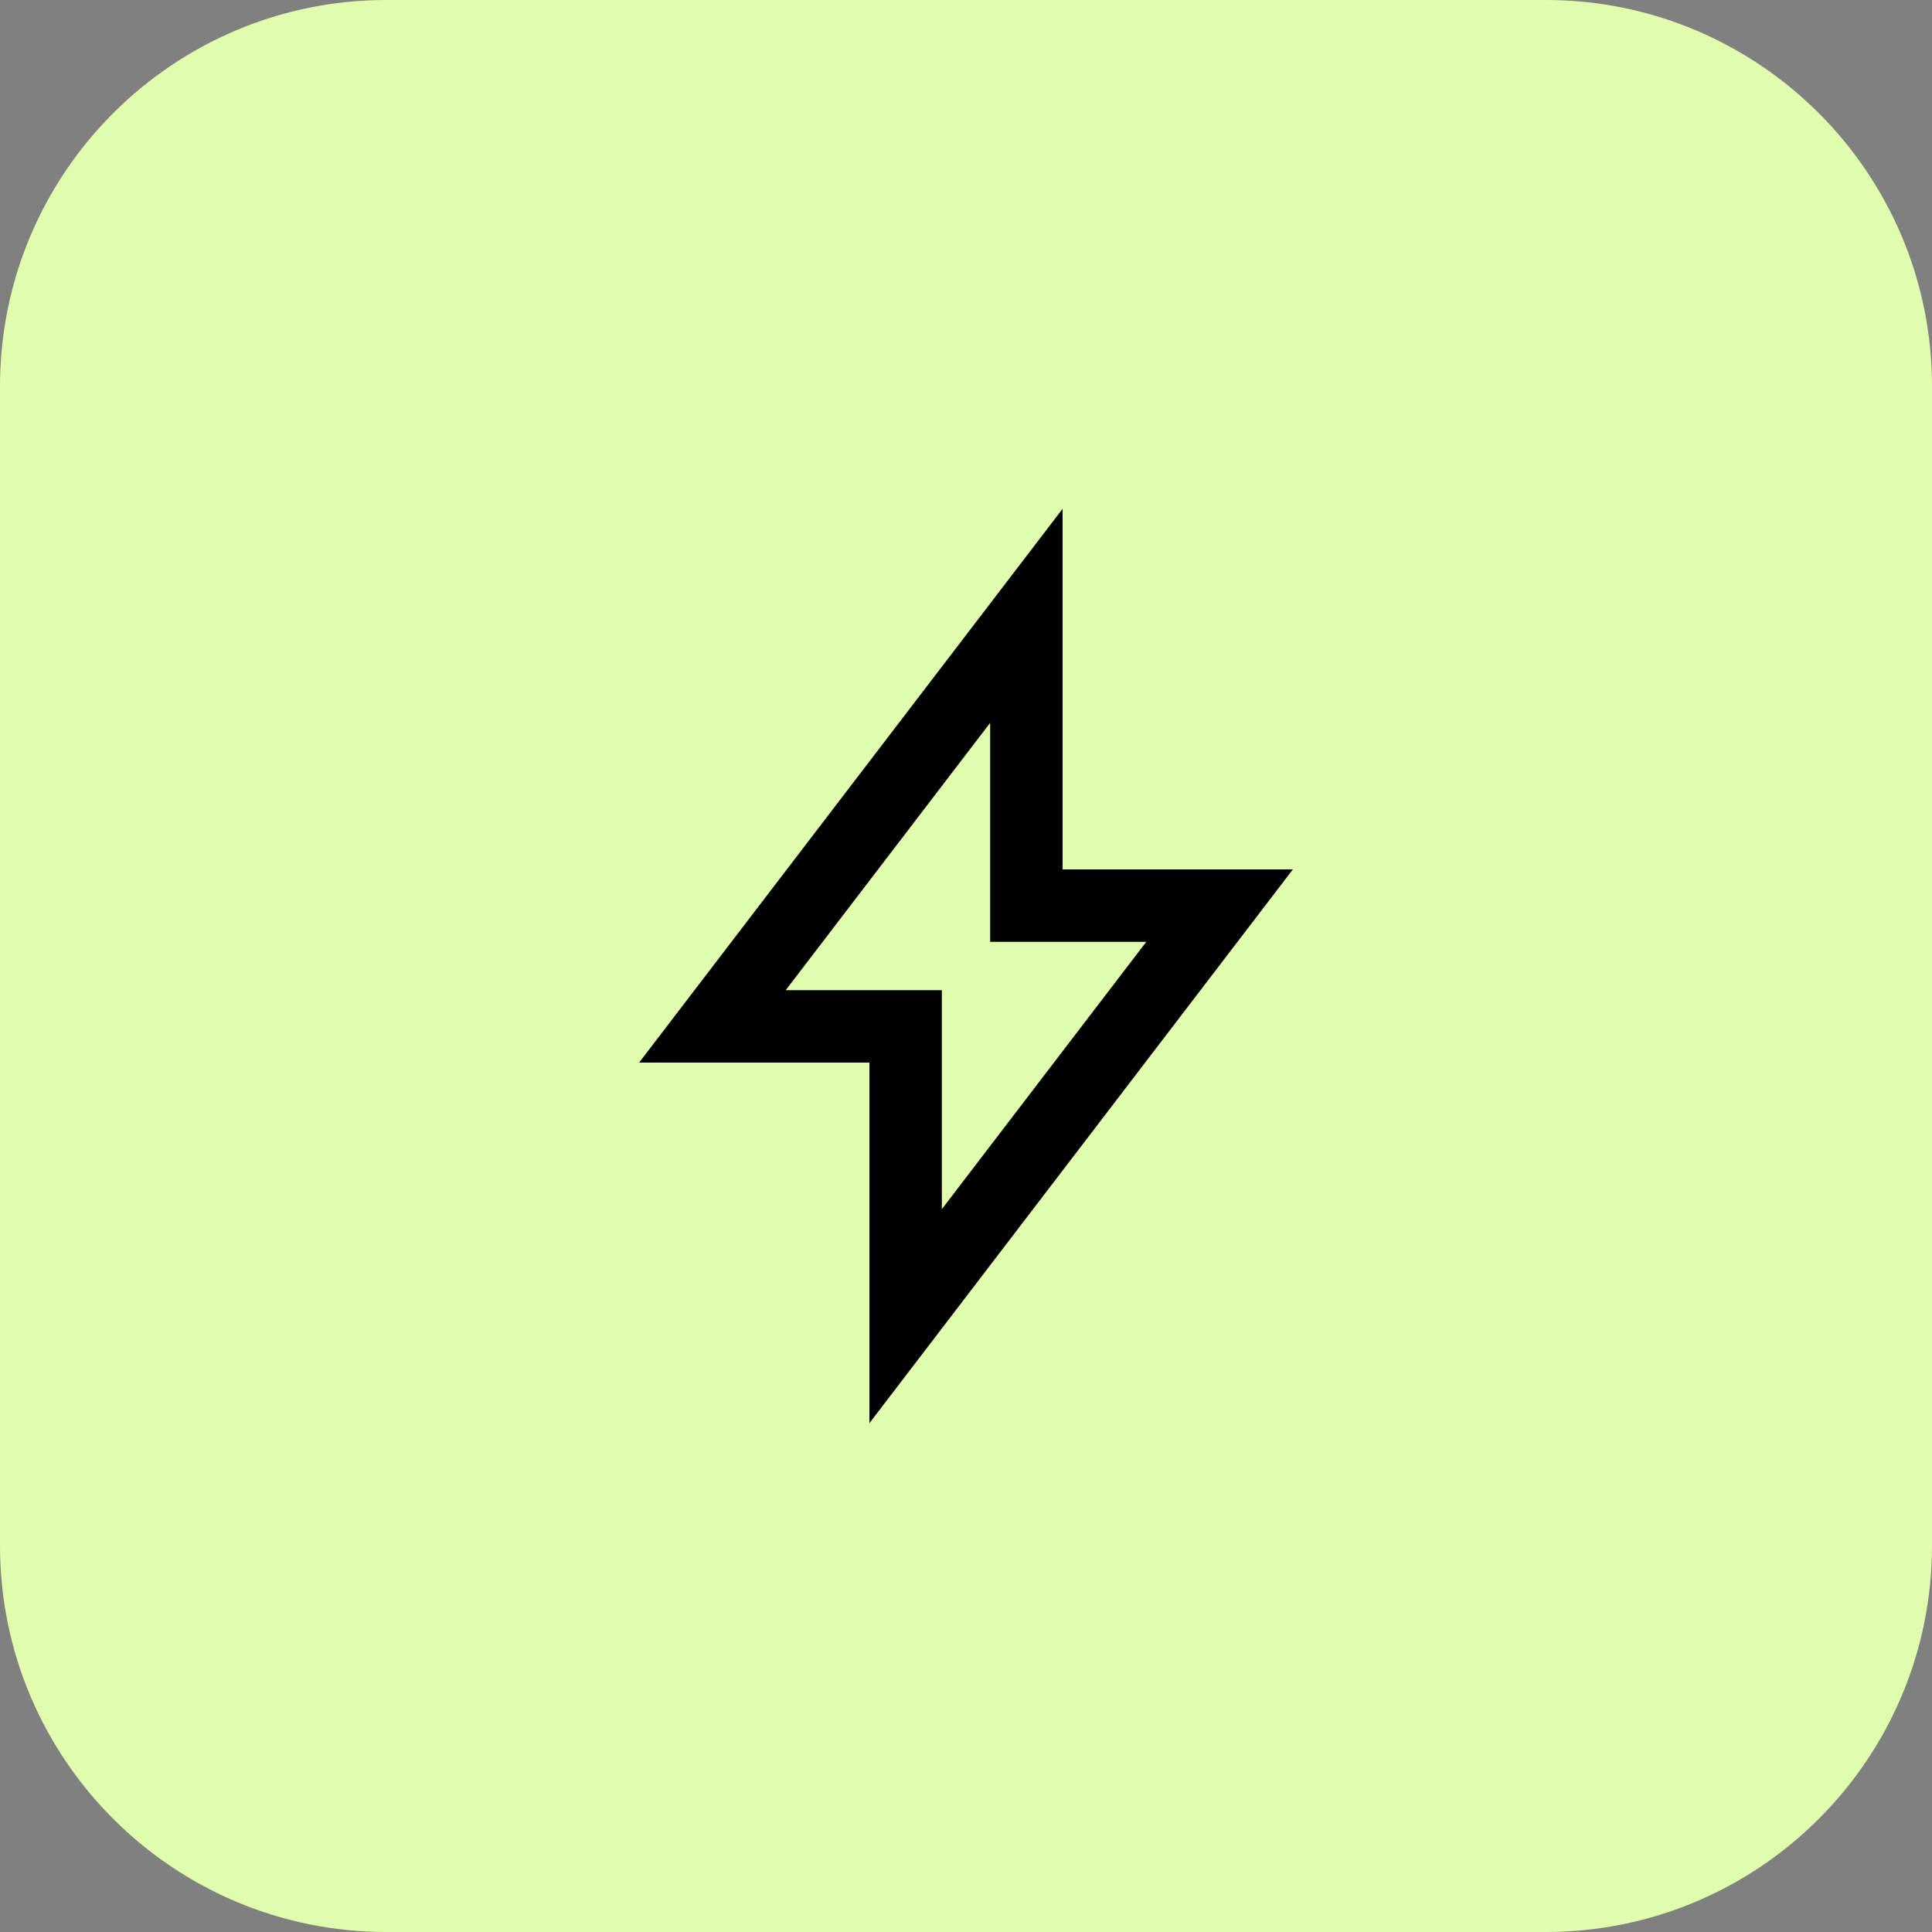 <svg width="40" height="40" viewBox="0 0 40 40" fill="none" xmlns="http://www.w3.org/2000/svg">
<rect x="0" y="0" width="40" height="40" fill="#808080" stroke="none"/>
<path d="M0 8C0 3.582 3.582 0 8 0H32C36.418 0 40 3.582 40 8V32C40 36.418 36.418 40 32 40H8C3.582 40 0 36.418 0 32V8Z" fill="#E1FDAE"/>
<path d="M18.75 21.25H14.75L21.25 12.75V18.75H25.25L18.75 27.25V21.25Z" stroke="black" stroke-width="1.5" stroke-linecap="round"/>
</svg>
